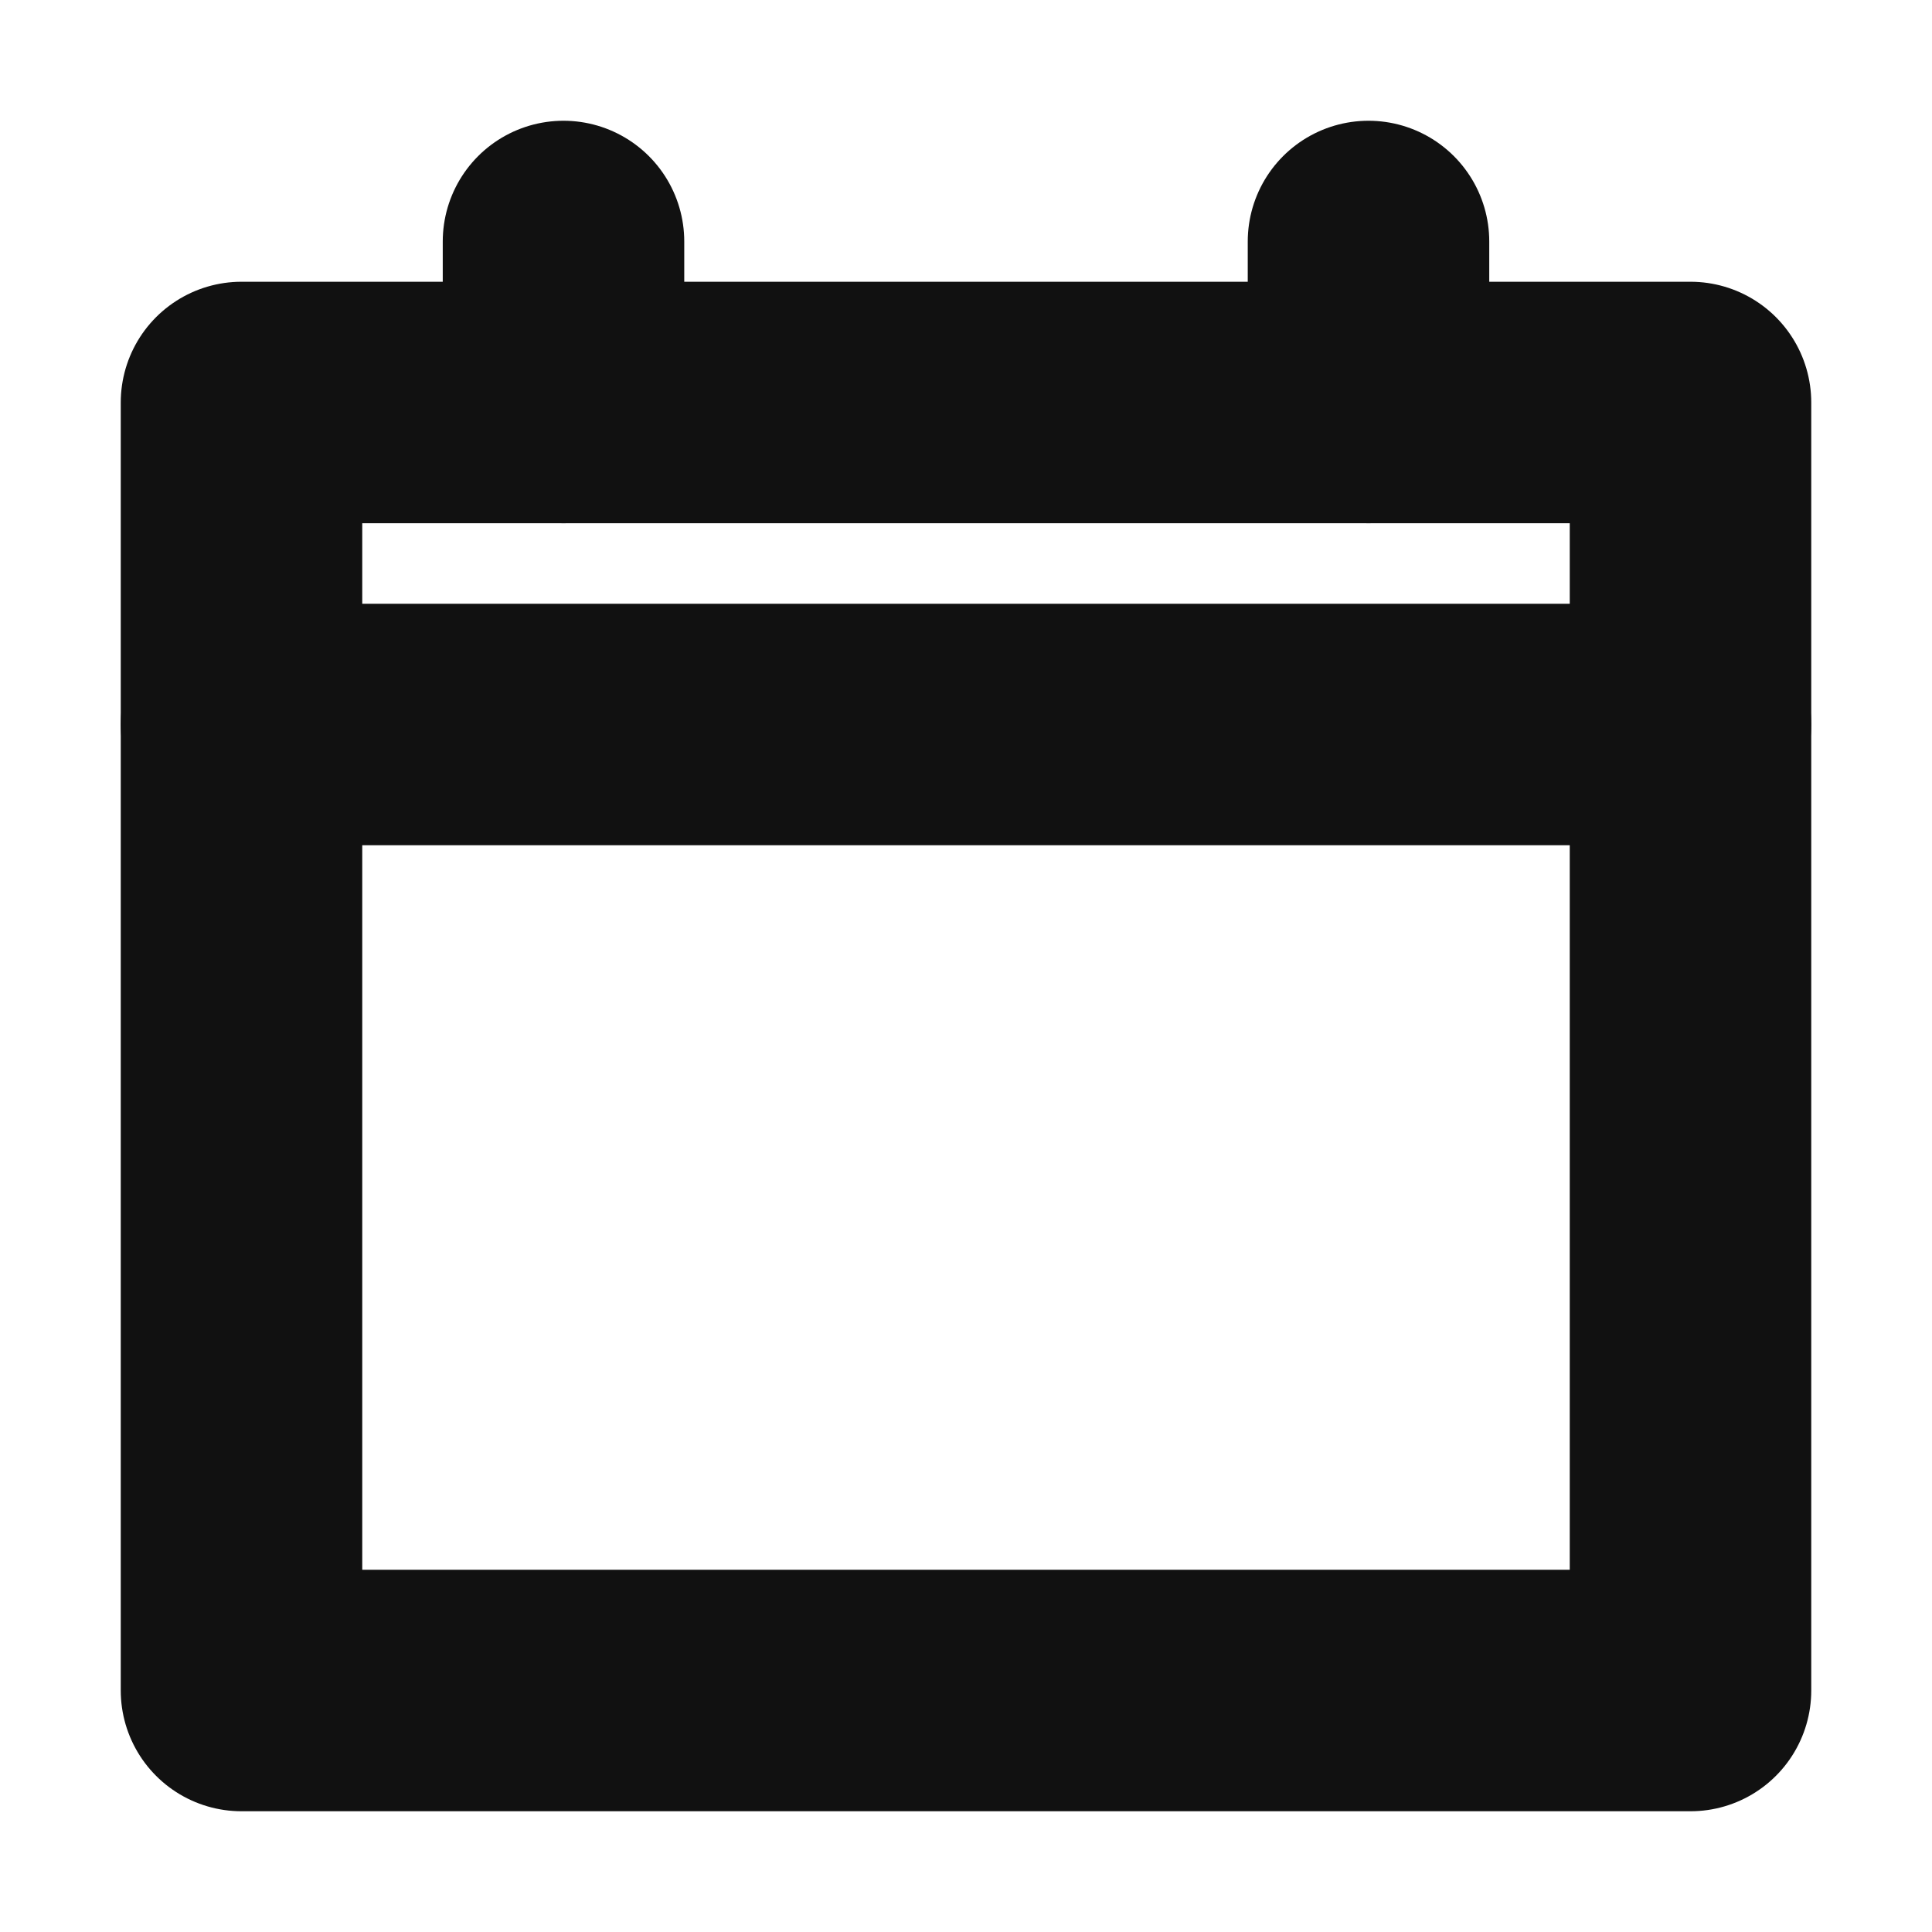 <svg role="img" xmlns="http://www.w3.org/2000/svg" width="18px" height="18px" viewBox="0 0 24 24" aria-labelledby="calendarIconTitle" stroke="#111" stroke-width="3" stroke-linecap="round" stroke-linejoin="round" fill="none" color="#111"> <title id="calendarIconTitle">Calendar</title> <path d="M3 5H21V21H3V5Z"/> <path d="M21 9H3"/> <path d="M7 5V3"/> <path d="M17 5V3"/> </svg>